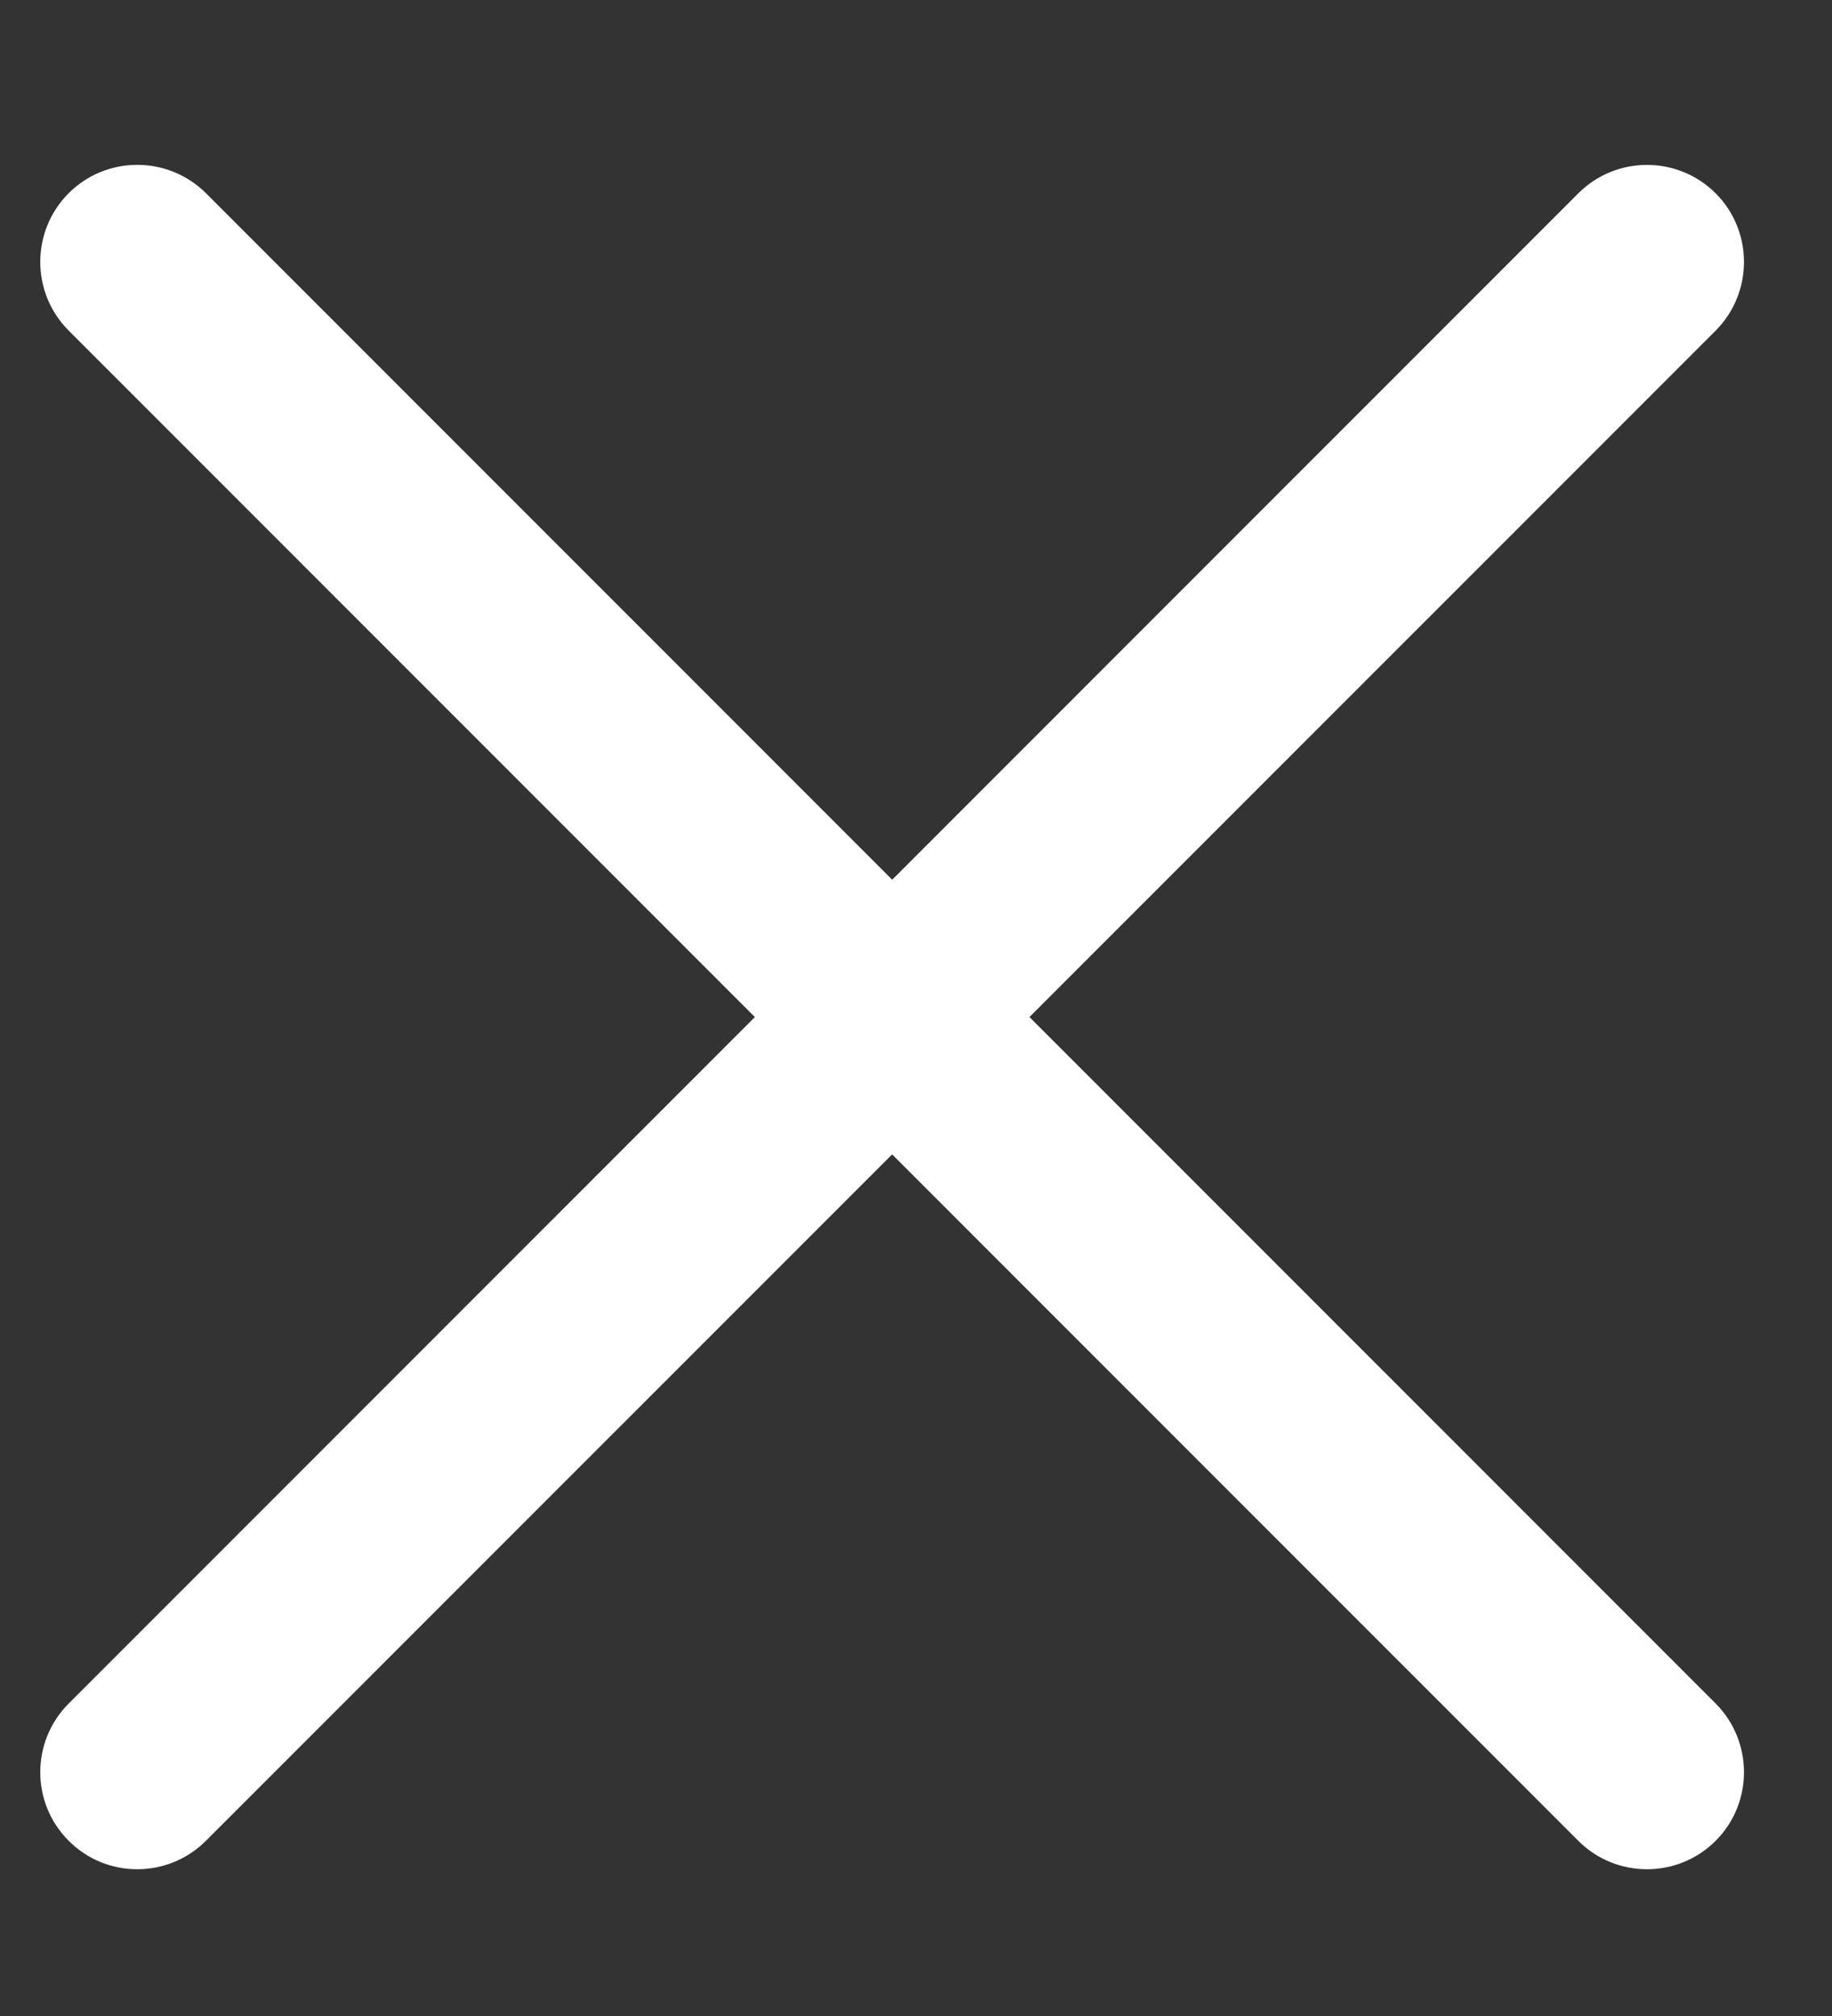 <svg width="10" height="11" viewBox="0 0 10 11" fill="none" xmlns="http://www.w3.org/2000/svg">
<rect x="0" y="0" width="10" height="11" fill="#333333" stroke="none"/>
<path d="M9.365 1.804L1.124 10.044C0.917 10.251 0.581 10.251 0.375 10.044C0.168 9.838 0.168 9.502 0.375 9.295L8.615 1.055C8.822 0.848 9.158 0.848 9.365 1.055C9.571 1.261 9.571 1.597 9.365 1.804Z" fill="white"/>
<path d="M1.124 1.054L9.365 9.295C9.571 9.502 9.571 9.838 9.365 10.044C9.158 10.251 8.822 10.251 8.615 10.044L0.375 1.804C0.168 1.597 0.168 1.261 0.375 1.054C0.581 0.848 0.917 0.848 1.124 1.054Z" fill="white"/>
</svg>
